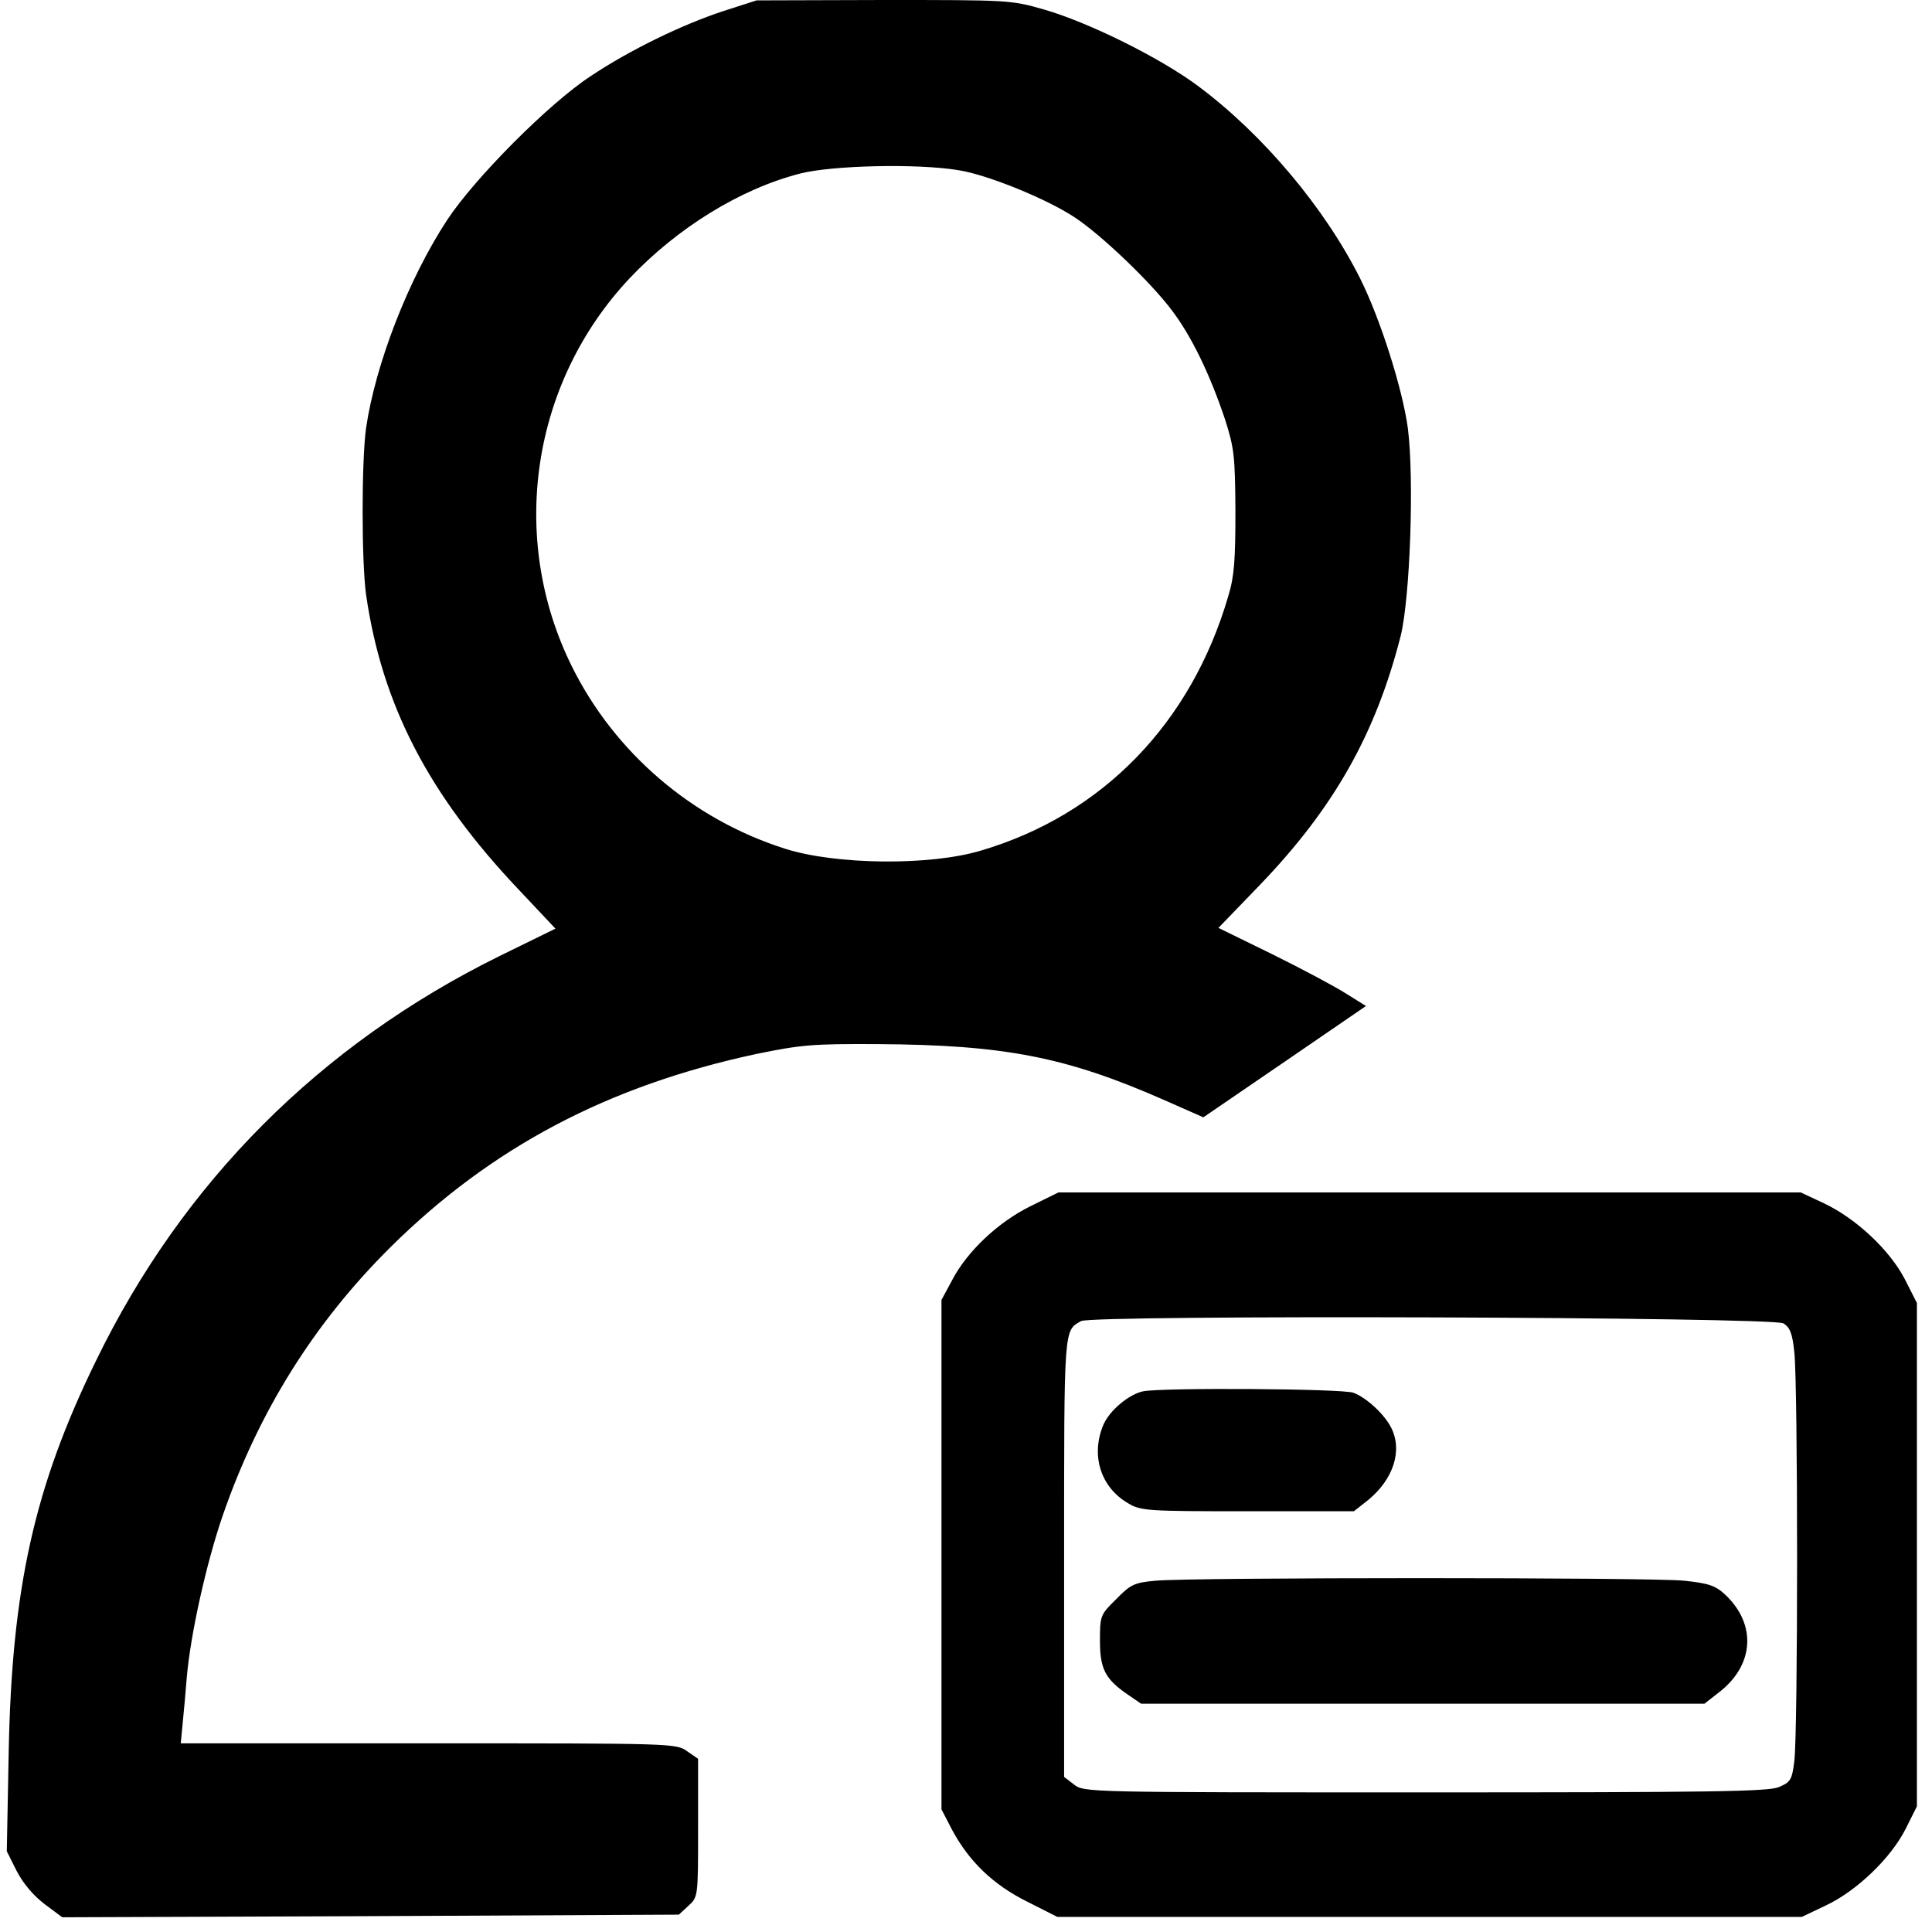 <?xml version="1.0" standalone="no"?>
<!DOCTYPE svg PUBLIC "-//W3C//DTD SVG 20010904//EN" "http://www.w3.org/TR/2001/REC-SVG-20010904/DTD/svg10.dtd">
<svg version="1.0" xmlns="http://www.w3.org/2000/svg" width="512pt" height="512pt" viewBox="0 0 512 512" preserveAspectRatio="xMidYMid meet">
    <g transform="translate(0,512) scale(0.1,-0.1)" fill="#000000" stroke="none">
        <path d="M1918 5091 c-110 -36 -250 -104 -353 -173 -110 -72 -307 -270 -380
        -381 -103 -157 -190 -382 -215 -552 -12 -90 -12 -350 0 -440 42 -292 165 -530
        405 -783 l97 -103 -149 -73 c-474 -234 -838 -598 -1068 -1071 -164 -335 -224
        -604 -232 -1041 l-5 -260 26 -52 c17 -33 44 -65 74 -88 l47 -35 817 3 817 4
        26 24 c25 23 25 24 25 206 l0 183 -29 20 c-29 21 -38 21 -686 21 l-656 0 5 52
        c3 29 8 85 11 123 10 115 52 303 95 428 95 275 242 511 446 713 267 264 576
        427 969 511 117 24 148 27 320 26 338 -2 501 -34 762 -149 l102 -45 215 147
        216 148 -53 33 c-28 18 -116 65 -195 104 l-143 70 110 114 c197 205 307 401
        373 660 25 102 36 416 19 550 -14 104 -73 290 -126 396 -94 188 -258 383 -430
        511 -99 74 -290 169 -409 203 -87 25 -94 25 -425 25 l-336 -1 -87 -28z m622
        -422 c77 -12 234 -76 308 -125 70 -46 202 -172 258 -247 53 -70 101 -171 140
        -287 25 -78 27 -98 28 -245 0 -129 -3 -173 -19 -225 -98 -336 -333 -579 -655
        -674 -135 -41 -387 -38 -520 5 -246 78 -452 255 -565 484 -168 340 -107 751
        154 1028 126 133 292 236 451 277 86 22 311 27 420 9z"/>
        <path d="M2732 1924 c-86 -42 -169 -120 -209 -197 l-28 -52 0 -675 0 -675 28
        -54 c45 -84 109 -146 200 -191 l79 -40 987 0 986 0 63 30 c83 39 173 126 212
        203 l30 60 0 667 0 667 -32 63 c-40 77 -128 160 -214 201 l-62 29 -983 0 -984
        0 -73 -36z m1994 -311 c17 -10 24 -26 29 -75 10 -82 10 -1017 0 -1086 -6 -49
        -10 -55 -41 -68 -28 -12 -184 -14 -937 -14 -900 0 -904 0 -931 21 l-26 20 0
        583 c0 613 -1 599 45 625 30 17 1832 11 1861 -6z"/>
        <path d="M3030 1433 c-37 -7 -90 -51 -106 -89 -34 -81 -7 -166 66 -208 33 -20
        51 -21 317 -21 l281 0 38 30 c67 55 92 132 60 193 -19 36 -65 78 -99 91 -28
        11 -503 14 -557 4z"/>
        <path d="M3063 931 c-57 -5 -67 -10 -105 -49 -42 -41 -43 -44 -43 -110 0 -75
        14 -102 74 -143 l35 -24 746 0 747 0 37 29 c95 72 102 181 18 260 -26 24 -43
        30 -109 37 -88 9 -1304 9 -1400 0z"/>
    </g>
</svg>
